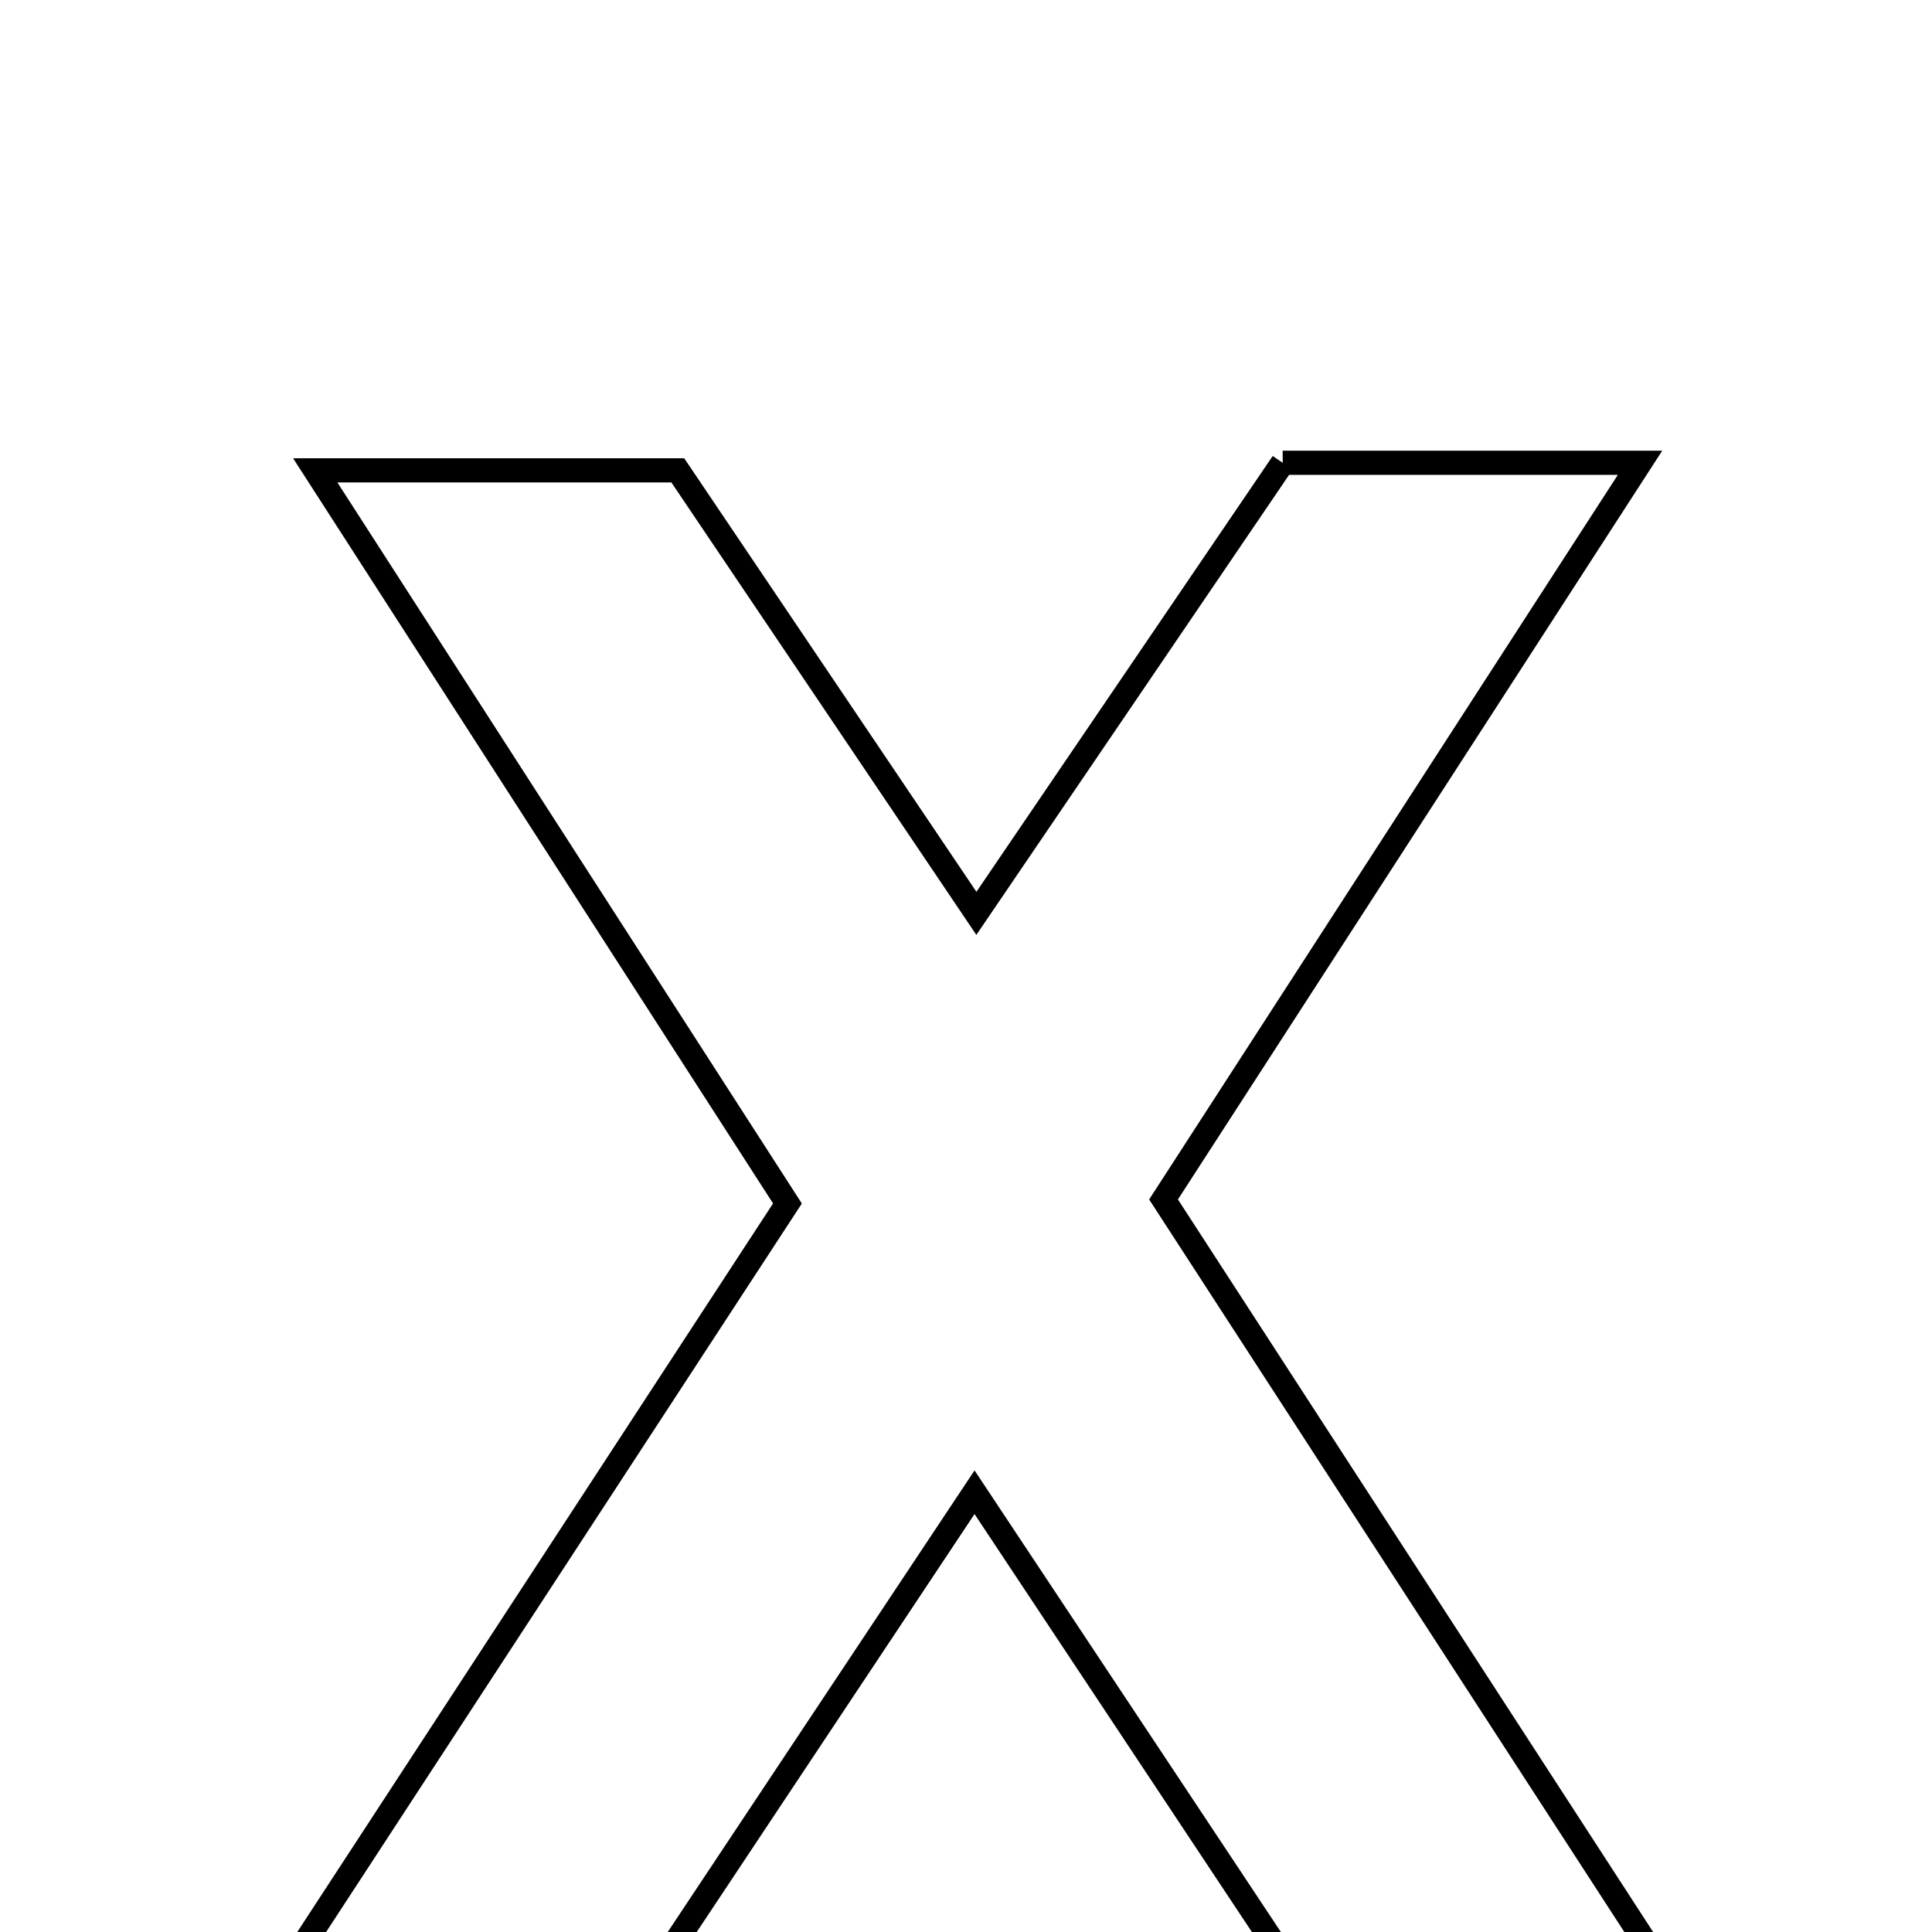 <svg xmlns="http://www.w3.org/2000/svg" viewBox="0.0 0.0 24.0 24.0" height="200px" width="200px"><path fill="none" stroke="black" stroke-width=".3" stroke-opacity="1.0"  filling="0" d="M15.934 5.749 C17.226 5.749 18.614 5.749 20.373 5.749 C18.322 8.919 16.436 11.836 14.454 14.9 C16.571 18.165 18.694 21.437 20.973 24.95 C19.273 24.95 17.95 24.95 16.362 24.95 C15.067 22.998 13.69 20.924 12.106 18.537 C10.609 20.789 9.252 22.83 7.854 24.934 C6.464 24.934 5.06 24.934 3.262 24.934 C5.518 21.479 7.611 18.275 9.782 14.95 C7.867 11.977 5.984 9.054 3.916 5.843 C5.562 5.843 6.913 5.843 8.42 5.843 C9.554 7.524 10.751 9.301 12.129 11.346 C13.454 9.397 14.65 7.638 15.934 5.749"></path></svg>